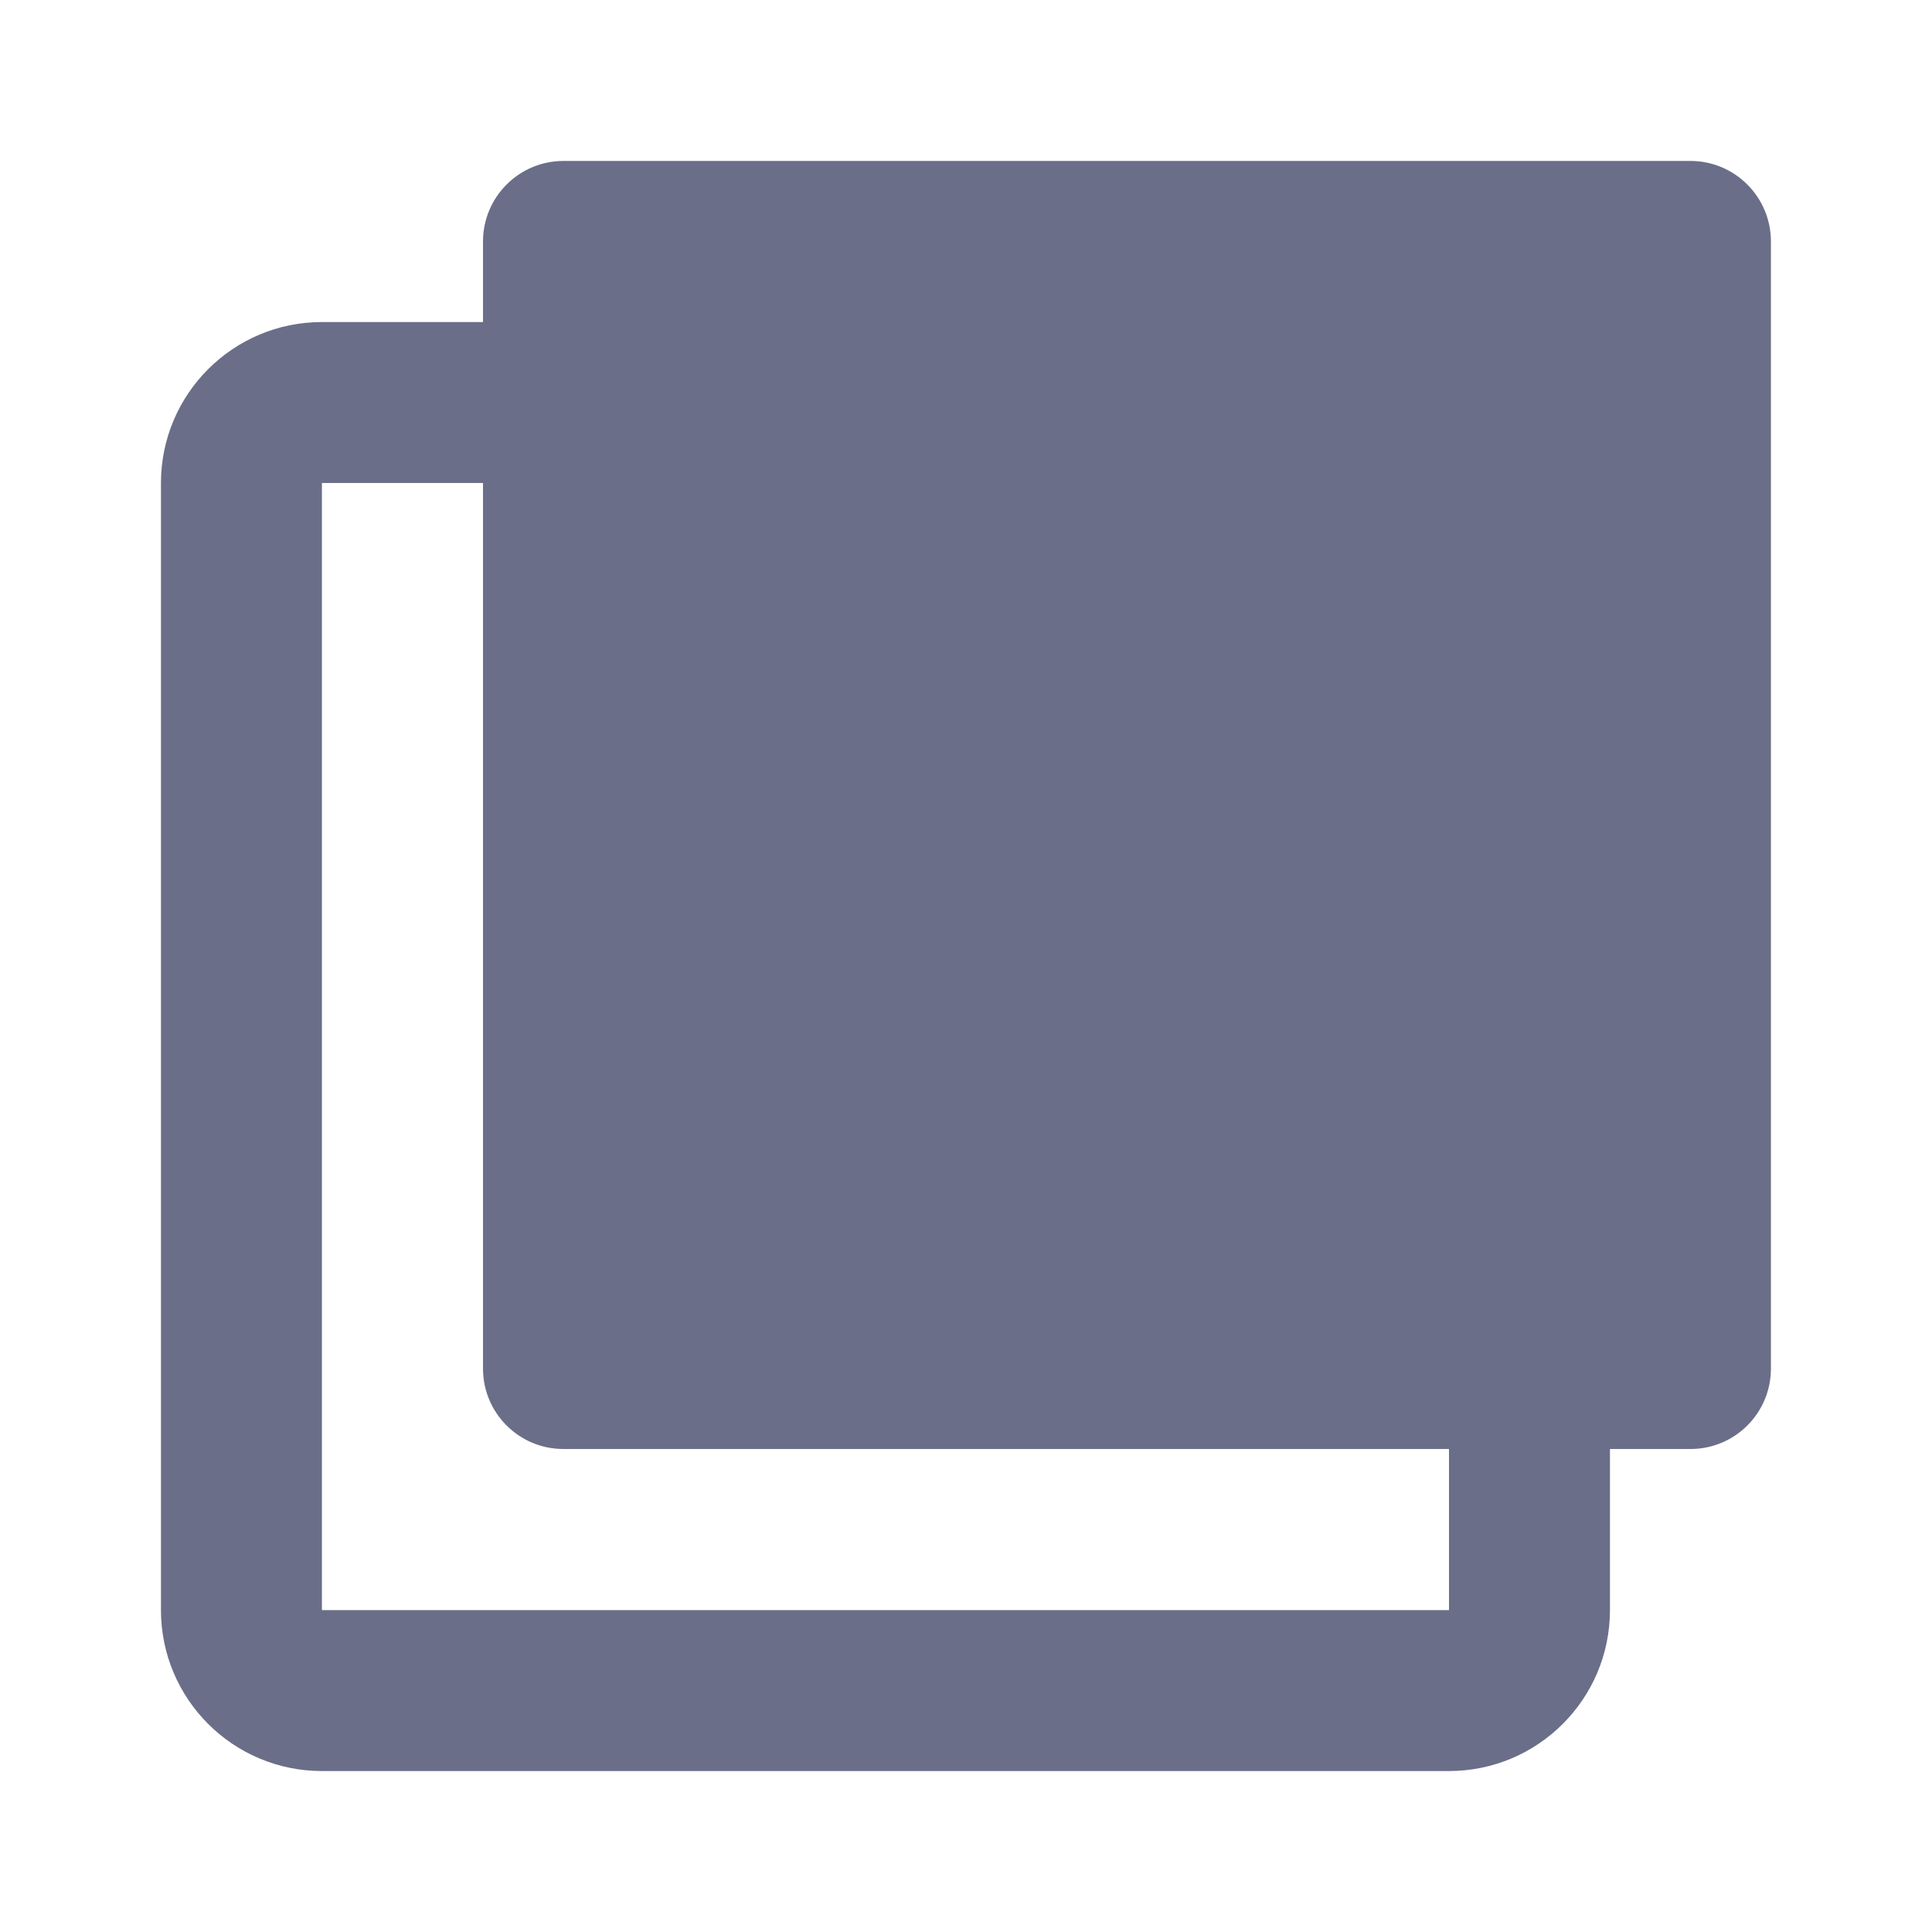 <svg width="16" height="16" viewBox="0 0 16 16" fill="none" xmlns="http://www.w3.org/2000/svg">
<path fill-rule="evenodd" clip-rule="evenodd" d="M4.666 1.333C4.298 1.333 4 1.632 4 2V2.667H2.666C1.93 2.667 1.333 3.264 1.333 4V13.334C1.333 14.07 1.93 14.667 2.666 14.667H12C12.736 14.667 13.333 14.07 13.333 13.334V12H14C14.368 12 14.666 11.702 14.666 11.334V2C14.666 1.632 14.368 1.333 14 1.333H4.666ZM12 12H4.666C4.298 12 4 11.702 4 11.334V4H2.666V13.334H12V12Z" fill="#6B6E88"/>
</svg>

